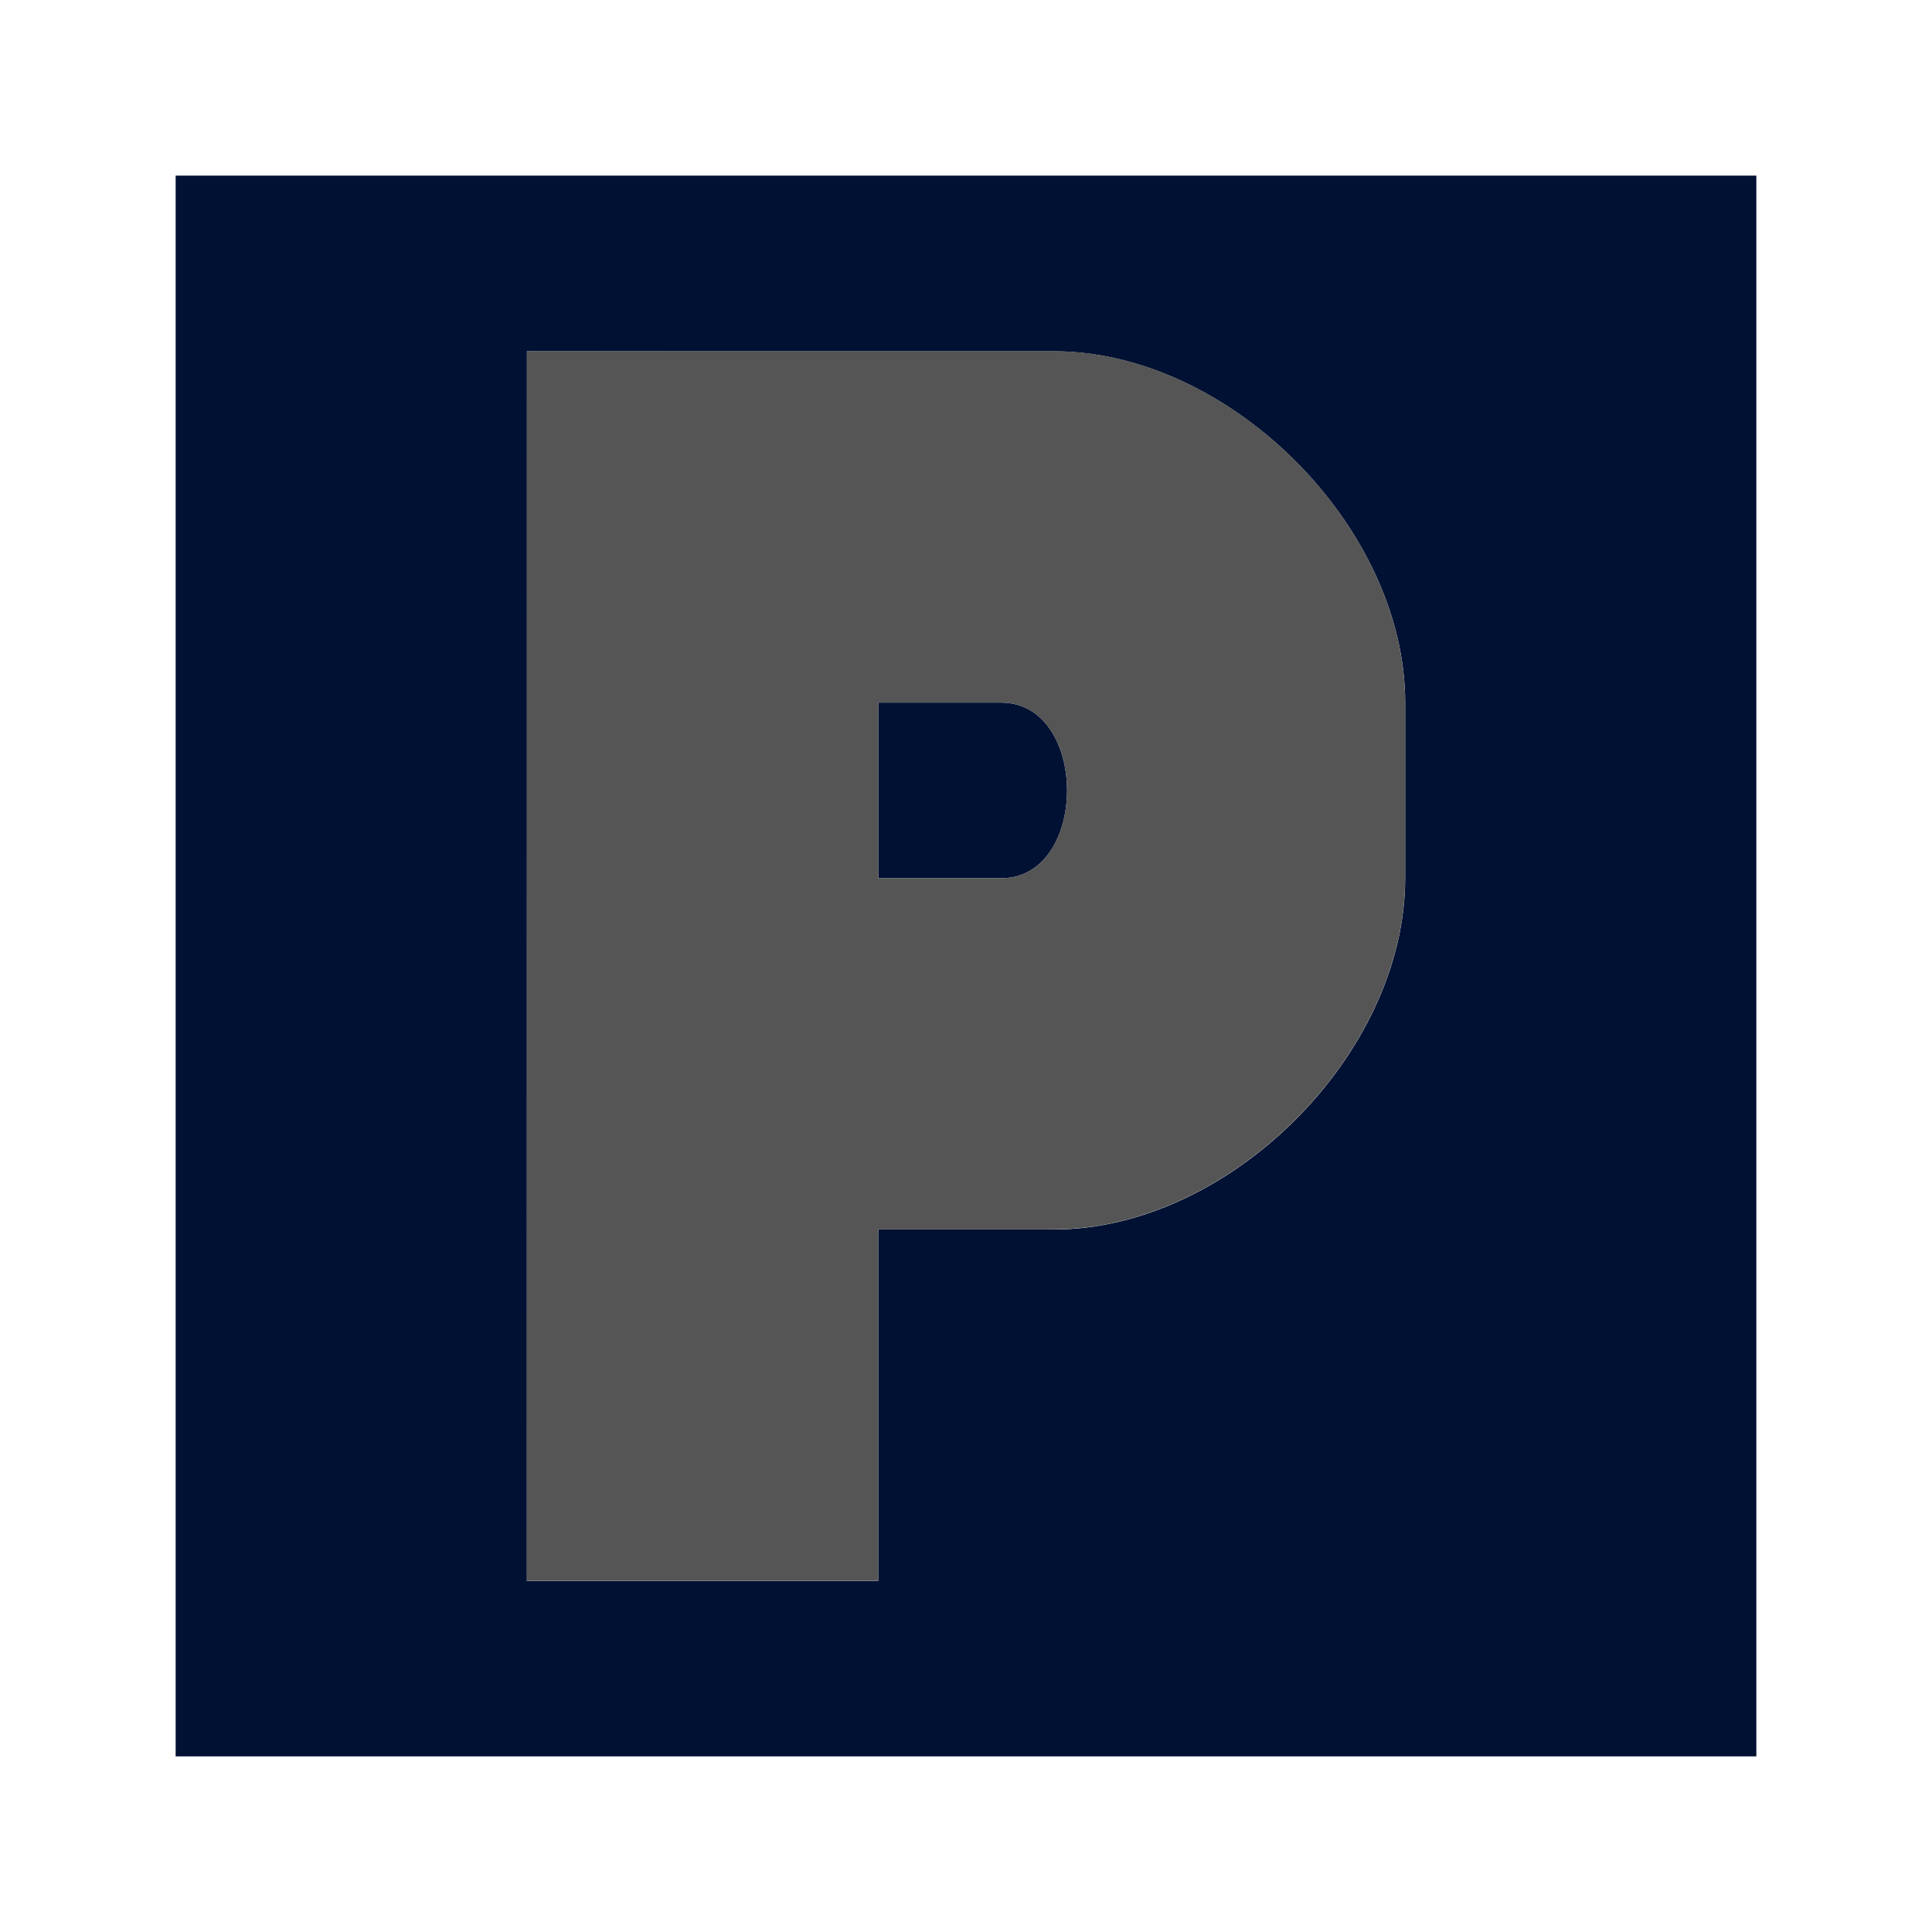 <?xml version="1.0" encoding="UTF-8" standalone="no"?>
<svg
   width="110"
   height="110"
   viewBox="0 0 29.104 29.104"
   version="1.1"
   id="versatiles-icons"
   sodipodi:docname="parking.svg"
   inkscape:version="1.2 (dc2aeda, 2022-05-15)"
   xmlns:inkscape="http://www.inkscape.org/namespaces/inkscape"
   xmlns:sodipodi="http://sodipodi.sourceforge.net/DTD/sodipodi-0.dtd"
   xmlns="http://www.w3.org/2000/svg"
   xmlns:svg="http://www.w3.org/2000/svg"
   xmlns:rdf="http://www.w3.org/1999/02/22-rdf-syntax-ns#"
   xmlns:cc="http://creativecommons.org/ns#">
  <sodipodi:namedview
     id="namedview2522"
     pagecolor="#505050"
     bordercolor="#eeeeee"
     borderopacity="1"
     inkscape:showpageshadow="0"
     inkscape:pageopacity="0"
     inkscape:pagecheckerboard="0"
     inkscape:deskcolor="#505050"
     showgrid="false"
     inkscape:zoom="3.4451814"
     inkscape:cx="-27.139355"
     inkscape:cy="84.320669"
     inkscape:window-width="1859"
     inkscape:window-height="1027"
     inkscape:window-x="61"
     inkscape:window-y="229"
     inkscape:window-maximized="0"
     inkscape:current-layer="versatiles-icons" />
  <defs
     id="defs55458" />
  <path
   id="parking"
   d="M 2.646,2.646 V 26.458 H 26.458 V 2.646 Z m 5.292,2.646 h 2.646 2.646 2.646 c 2.646,0 5.292,2.646 5.292,5.292 v 2.646 c 0,2.646 -2.646,5.292 -5.292,5.292 h -2.646 v 5.292 H 7.937 Z m 5.292,5.292 v 2.646 h 1.852 c 1.323,0 1.323,-2.646 0,-2.646 z"
   style="fill:#001133;fill-opacity:1" />
  <path
     id="path962"
     d="M 7.937,5.292 V 23.812 h 5.292 v -5.292 h 2.646 c 2.646,0 5.292,-2.646 5.292,-5.292 v -2.646 c 0,-2.646 -2.646,-5.292 -5.292,-5.292 h -2.646 -2.646 z m 5.292,5.292 h 1.852 c 1.323,0 1.323,2.646 0,2.646 h -1.852 z"
     style="fill:#555555;fill-opacity:1" />
</svg>
